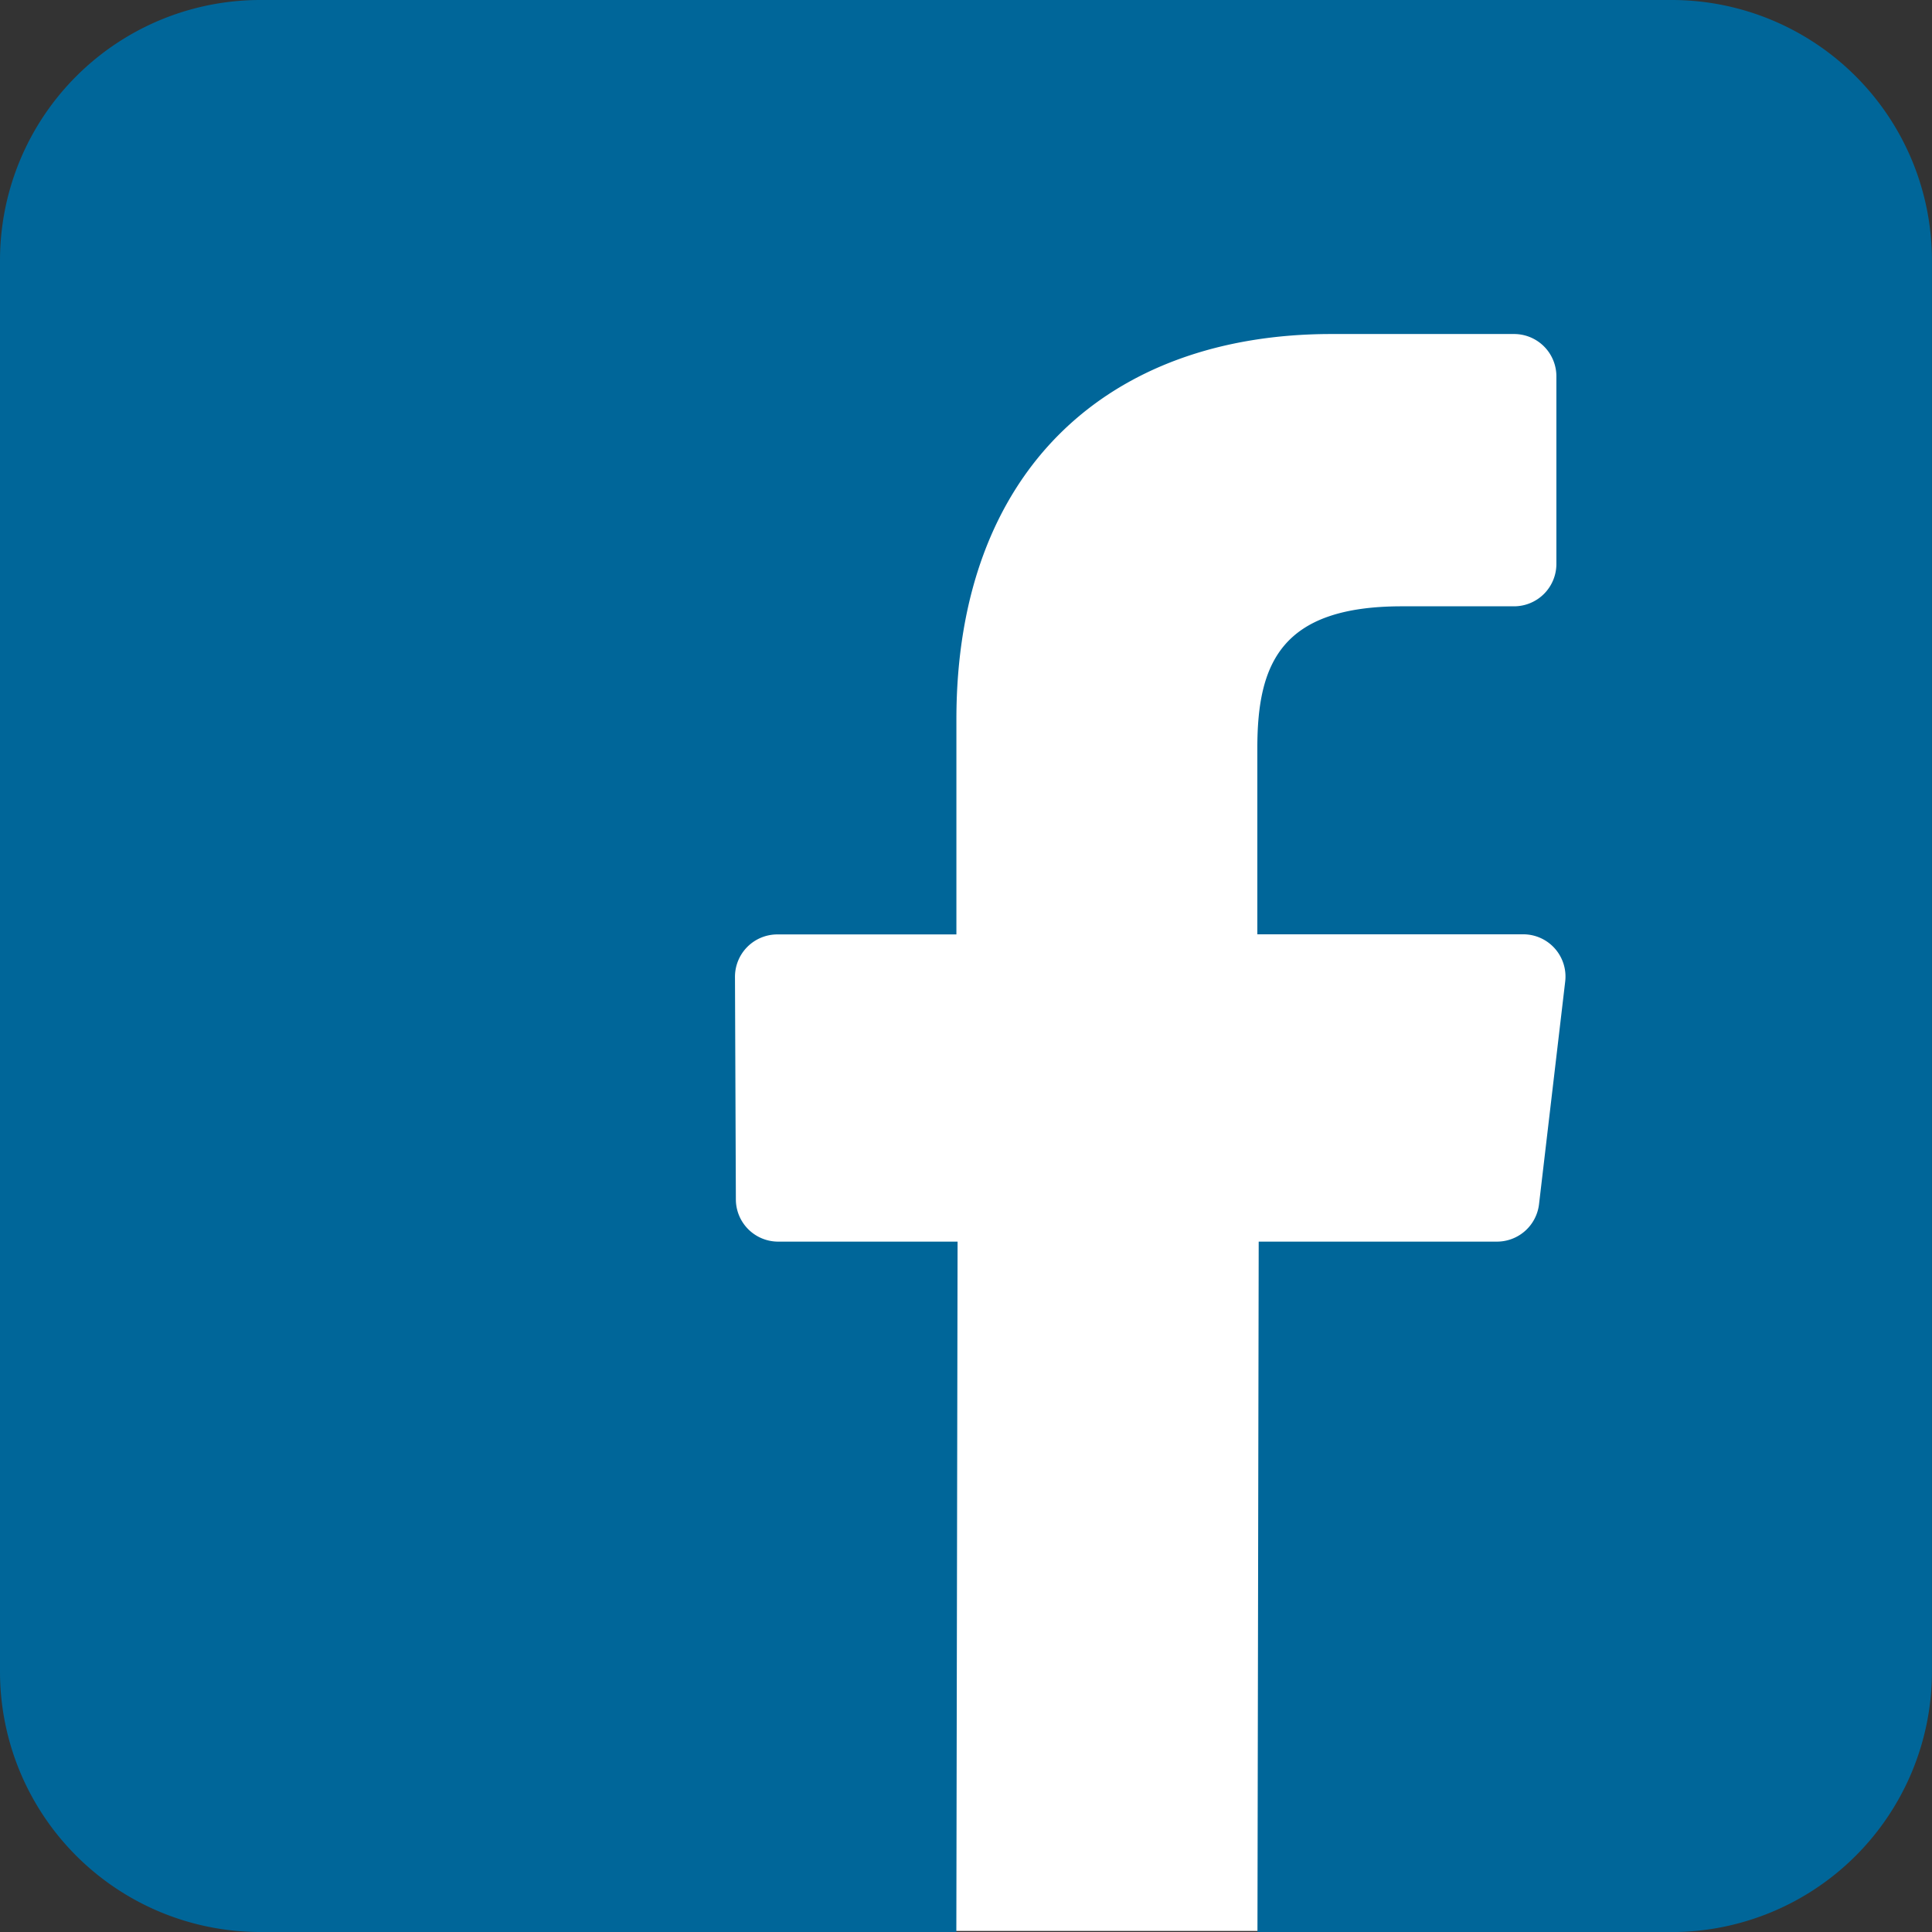 <svg id="Layer_1" data-name="Layer 1" xmlns="http://www.w3.org/2000/svg" viewBox="0 0 327.03 327.03"><rect x="0" y="0" width="327.03" height="327.03" fill="#333333" stroke="none"/><defs><style>.cls-1{fill:#fff;}.cls-2{fill:#069;}</style></defs><title>Facebook_logo</title><polygon class="cls-1" points="137.03 41 282.96 41 282.96 326.85 118.03 326.85 118.03 41 137.03 41"/><path class="cls-2" d="M375.45,92.48H136.55a44.07,44.07,0,0,0-44.06,44.07v238.9a44.06,44.06,0,0,0,44.06,44.06H254.37l.21-116.86H224.21a7.16,7.16,0,0,1-7.16-7.13l-.15-37.68a7.17,7.17,0,0,1,7.17-7.19h30.31v-36.4c0-42.23,25.79-65.23,63.47-65.23h30.93a7.16,7.16,0,0,1,7.16,7.16v31.76a7.17,7.17,0,0,1-7.16,7.17h-19c-20.49,0-24.46,9.73-24.46,24v31.52h45a7.15,7.15,0,0,1,7.11,8L353,296.33a7.17,7.17,0,0,1-7.12,6.32H305.55l-.21,116.87h70.11a44.07,44.07,0,0,0,44.06-44.07V136.55a44.07,44.07,0,0,0-44.06-44.07Zm0,0" transform="translate(-92.49 -92.48)"/></svg>